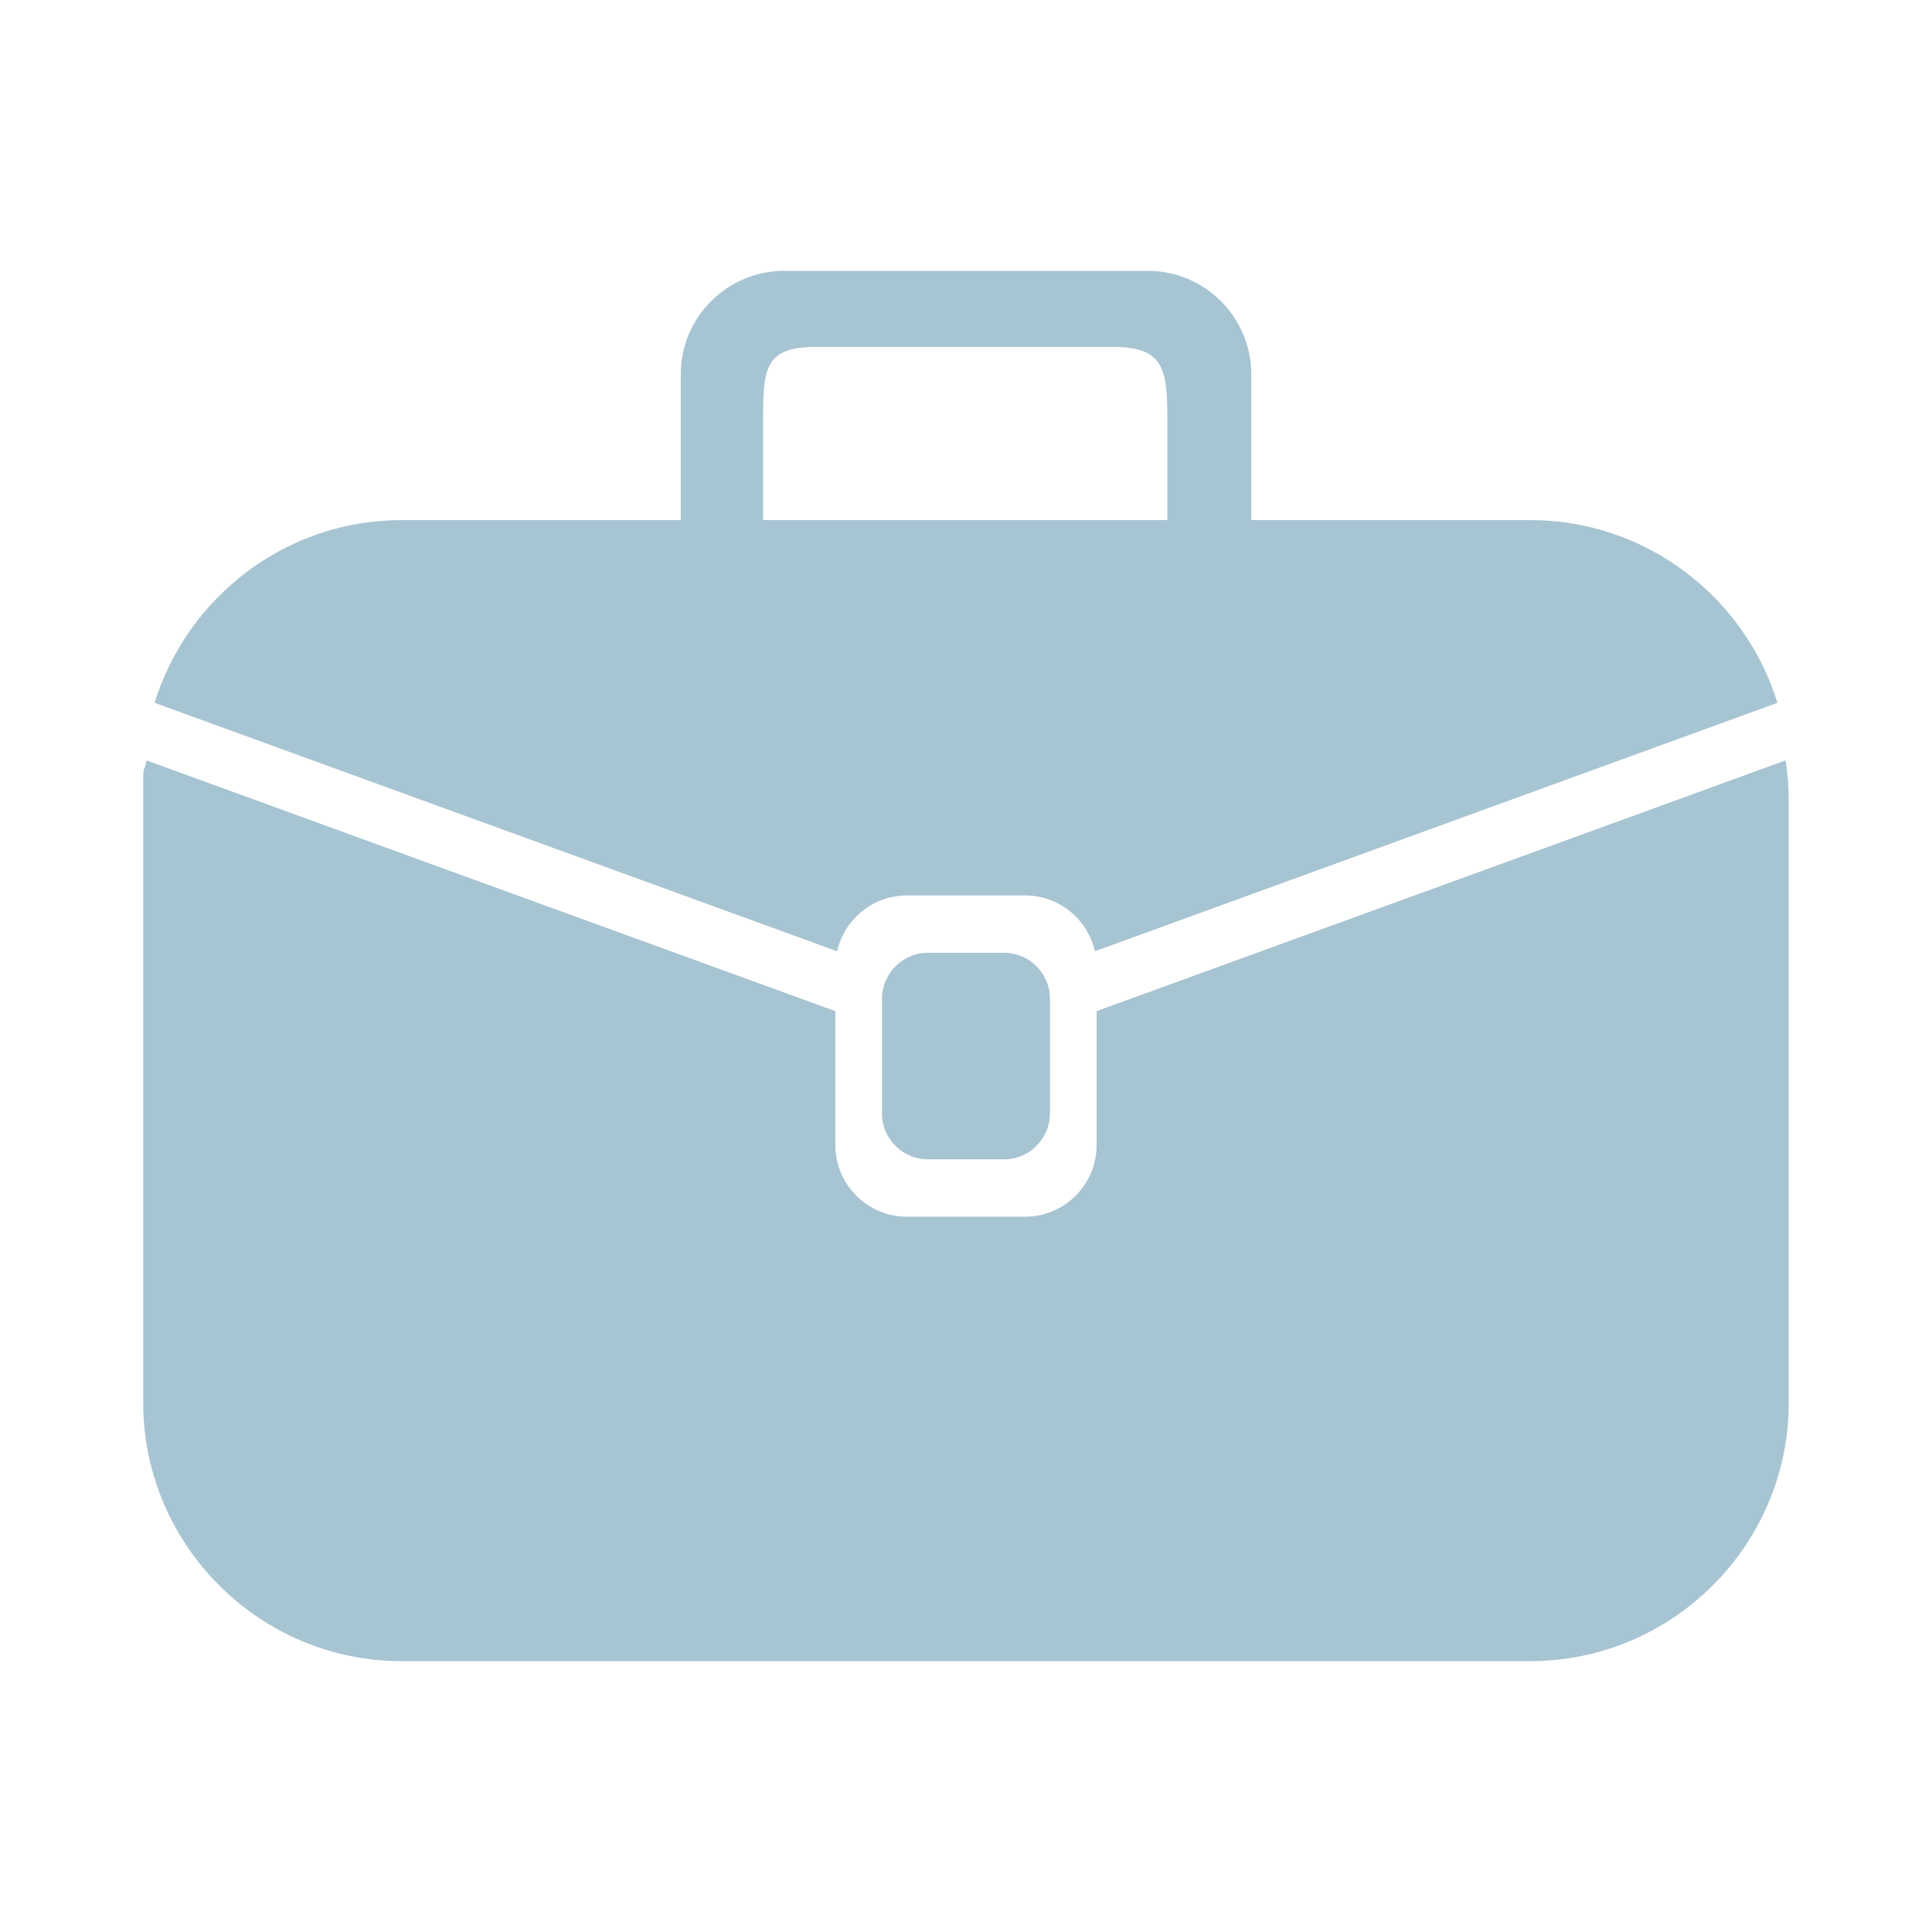 <?xml version="1.0" encoding="UTF-8"?>
<!DOCTYPE svg PUBLIC "-//W3C//DTD SVG 1.1//EN" "http://www.w3.org/Graphics/SVG/1.1/DTD/svg11.dtd">
<!-- Creator: CorelDRAW -->
<svg xmlns="http://www.w3.org/2000/svg" xml:space="preserve" width="60mm" height="60mm" style="shape-rendering:geometricPrecision; text-rendering:geometricPrecision; image-rendering:optimizeQuality; fill-rule:evenodd; clip-rule:evenodd"
viewBox="0 0 60 60"
 xmlns:xlink="http://www.w3.org/1999/xlink">
 <defs>
  <style type="text/css">
   <![CDATA[
    .fil0 {fill:#A7C4D2}
   ]]>
  </style>
 </defs>
 <g id="Layer_x0020_1">
  <path class="fil0" d="M12.468 16.152l8.673 0 0 -4.532c0,-1.764 1.443,-3.208 3.208,-3.208l11.303 0c1.764,0 3.207,1.443 3.207,3.208l0 4.532 8.673 0c3.596,0 6.659,2.399 7.668,5.675l-21.197 7.715c-0.223,-0.989 -1.111,-1.733 -2.164,-1.733l-3.677 0c-1.054,0 -1.942,0.745 -2.164,1.733l-21.197 -7.715c1.009,-3.276 4.072,-5.675 7.668,-5.675zm16.349 13.437l2.365 0c0.784,0 1.426,0.642 1.426,1.426l0 3.564c0,0.784 -0.642,1.426 -1.426,1.426l-2.365 0c-0.784,0 -1.426,-0.642 -1.426,-1.426l0 -3.564c0,-0.784 0.642,-1.426 1.426,-1.426zm26.636 -5.974c0.064,0.406 0.098,0.823 0.098,1.246l0 18.707c0,4.411 -3.609,8.02 -8.02,8.02l-35.063 0c-4.411,0 -8.02,-3.609 -8.02,-8.02l0 -19.397c0,-0.424 0.034,-0.15 0.098,-0.557l21.397 7.788 0 4.166c0,1.22 0.998,2.218 2.218,2.218l3.677 0c1.22,0 2.218,-0.998 2.218,-2.218l0 -4.166 21.397 -7.788zm-31.753 -7.463l12.553 0 0 -3.187c0,-1.558 -0.146,-2.191 -1.703,-2.191l-9.204 0c-1.557,0 -1.647,0.627 -1.647,2.183l0 3.195z"/>
 </g>
</svg>

